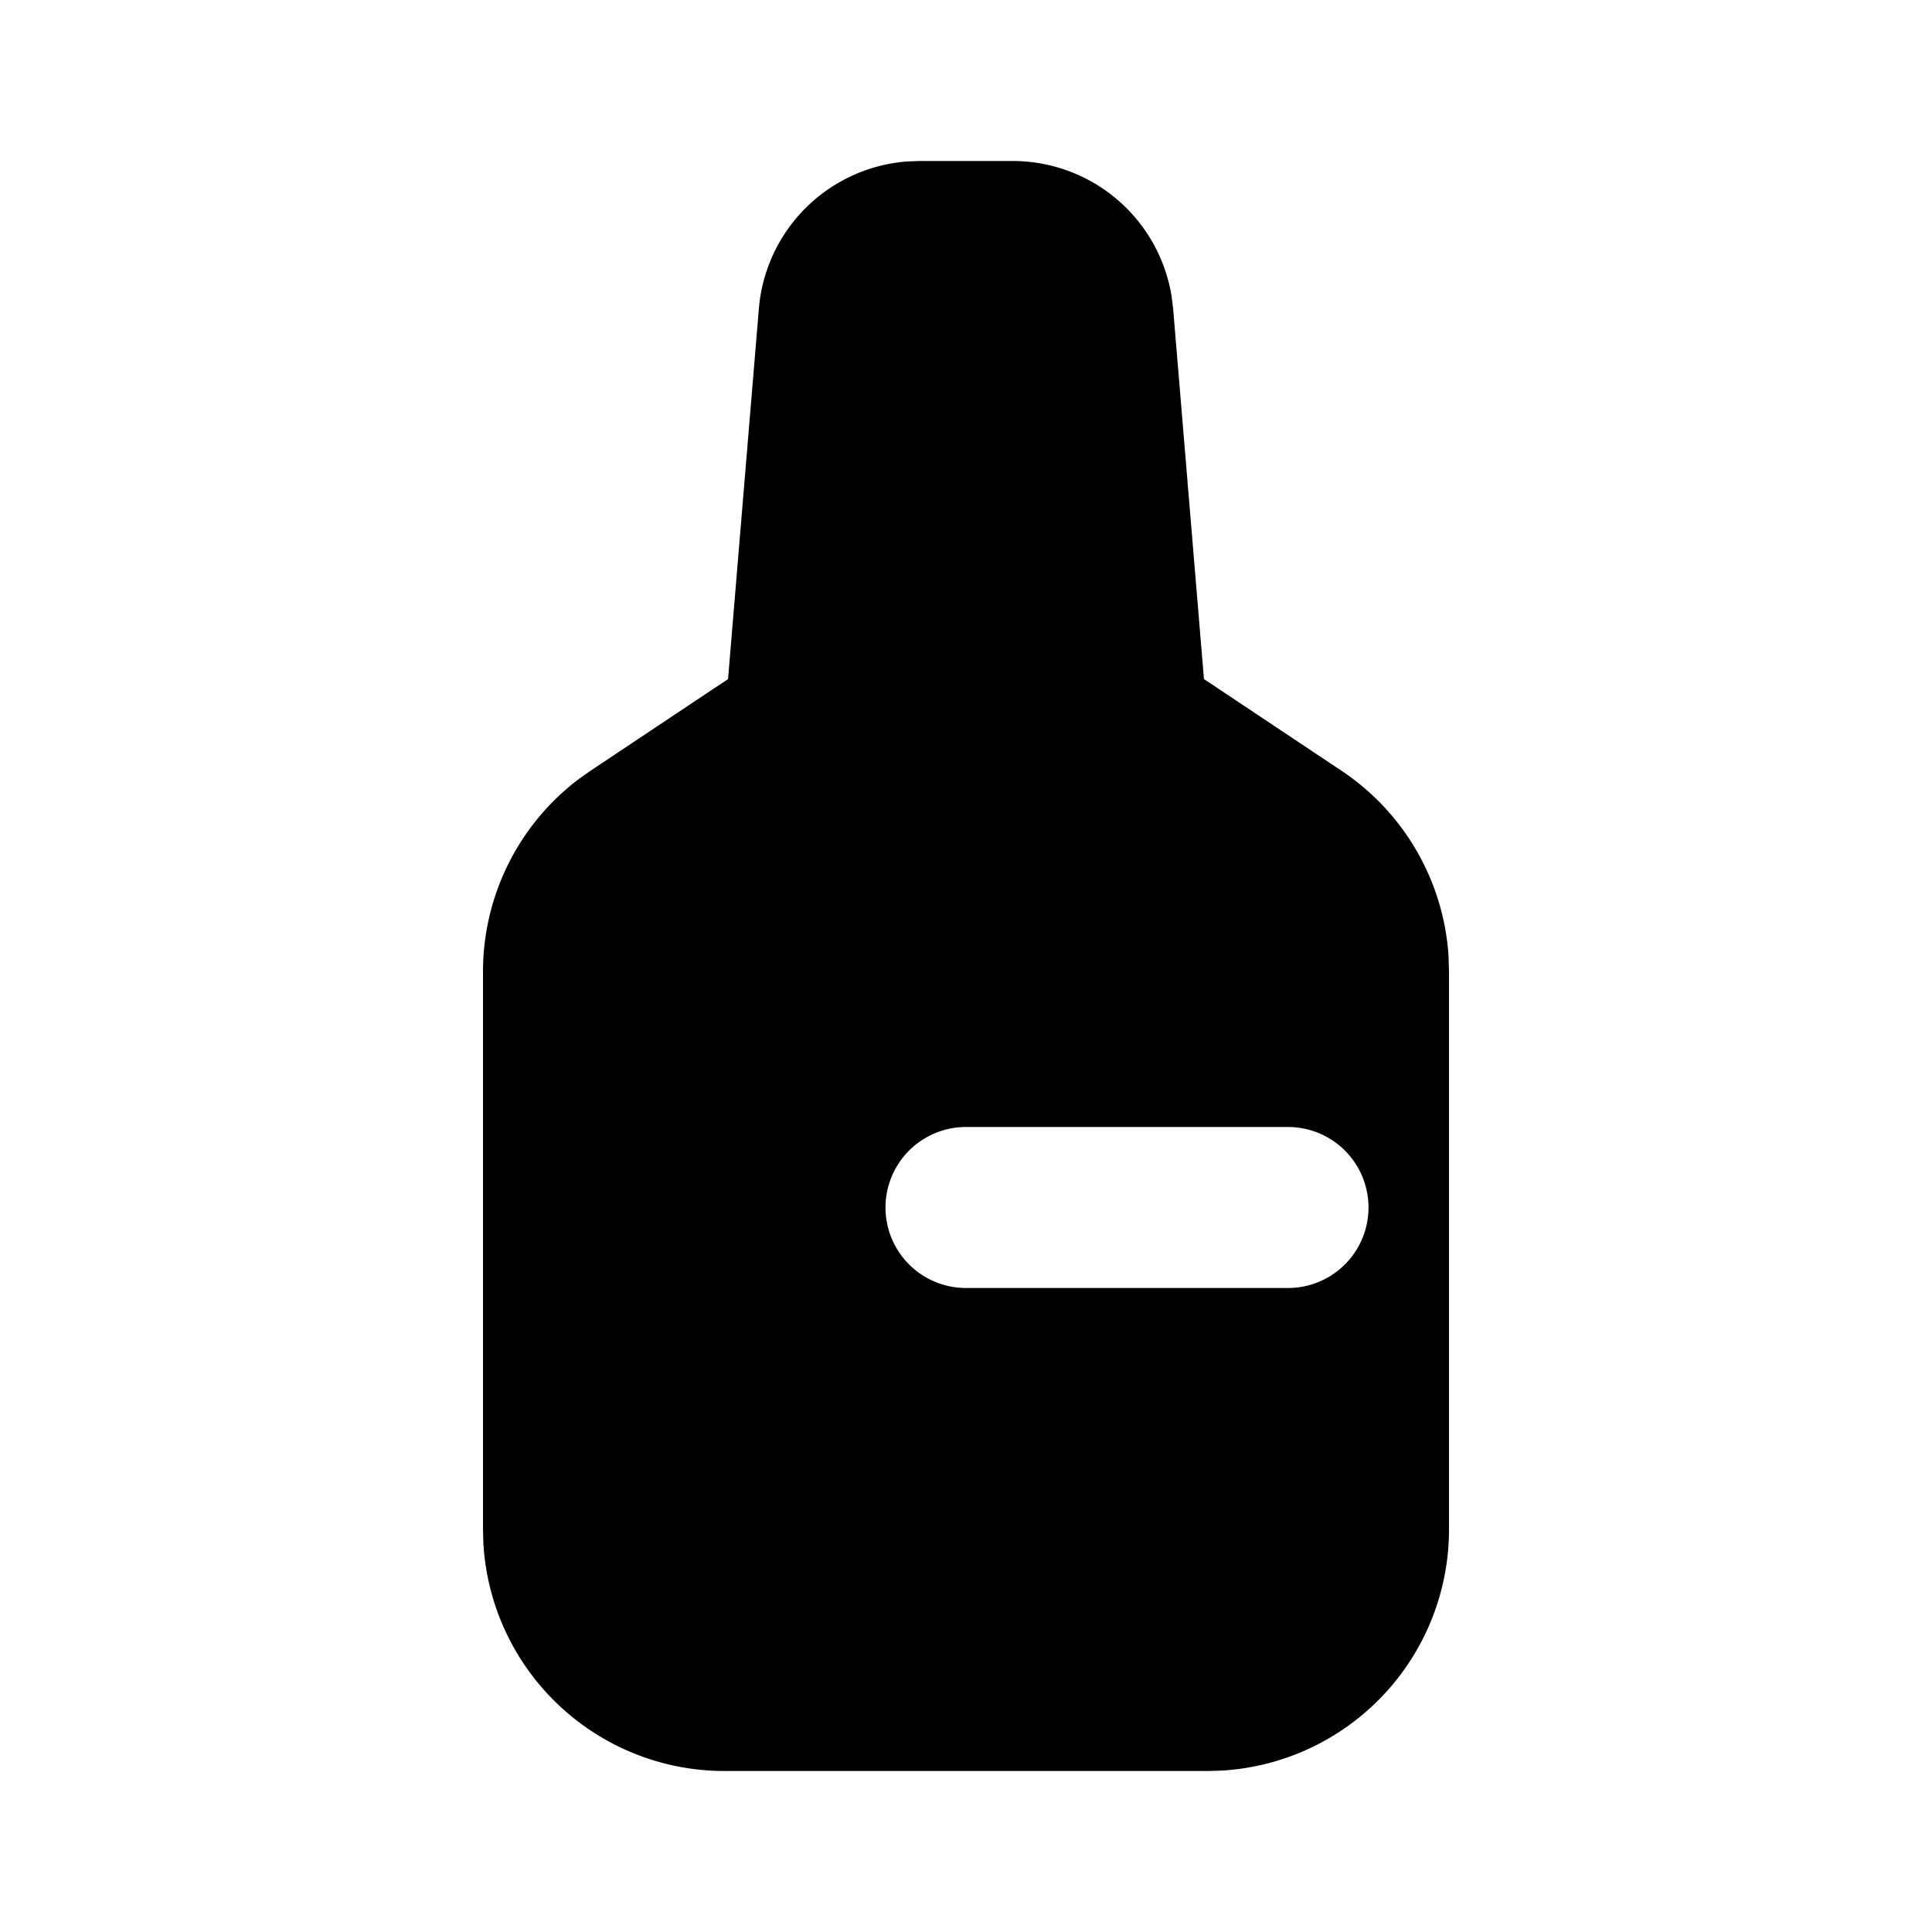 <svg xmlns="http://www.w3.org/2000/svg" width="3em" height="3em" viewBox="0 0 24 24"><g fill="none" fill-rule="evenodd"><path d="m12.594 23.258l-.012.002l-.071.035l-.02.004l-.014-.004l-.071-.036q-.016-.004-.024.006l-.004.01l-.017.428l.005.02l.01.013l.104.074l.015.004l.012-.004l.104-.074l.012-.016l.004-.017l-.017-.427q-.004-.016-.016-.018m.264-.113l-.014.002l-.184.093l-.01.01l-.003.011l.018.43l.005.012l.008.008l.201.092q.019.005.029-.008l.004-.014l-.034-.614q-.005-.019-.02-.022m-.715.002a.02.02 0 0 0-.027.006l-.006.014l-.034.614q.001.018.017.024l.015-.002l.201-.093l.01-.008l.003-.011l.018-.43l-.003-.012l-.01-.01z"/><path fill="currentColor" d="M12.58 2a2 2 0 0 1 1.974 1.68l.019.154l.383 4.602l1.708 1.138a3 3 0 0 1 1.33 2.297l.006.2V19a3 3 0 0 1-2.824 2.995L15 22H9a3 3 0 0 1-2.995-2.824L6 19v-6.93a3 3 0 0 1 1.173-2.38l.163-.116l1.708-1.138l.383-4.602a2 2 0 0 1 1.838-1.828L11.42 2zM16 14h-4a1 1 0 1 0 0 2h4a1 1 0 1 0 0-2"/></g></svg>